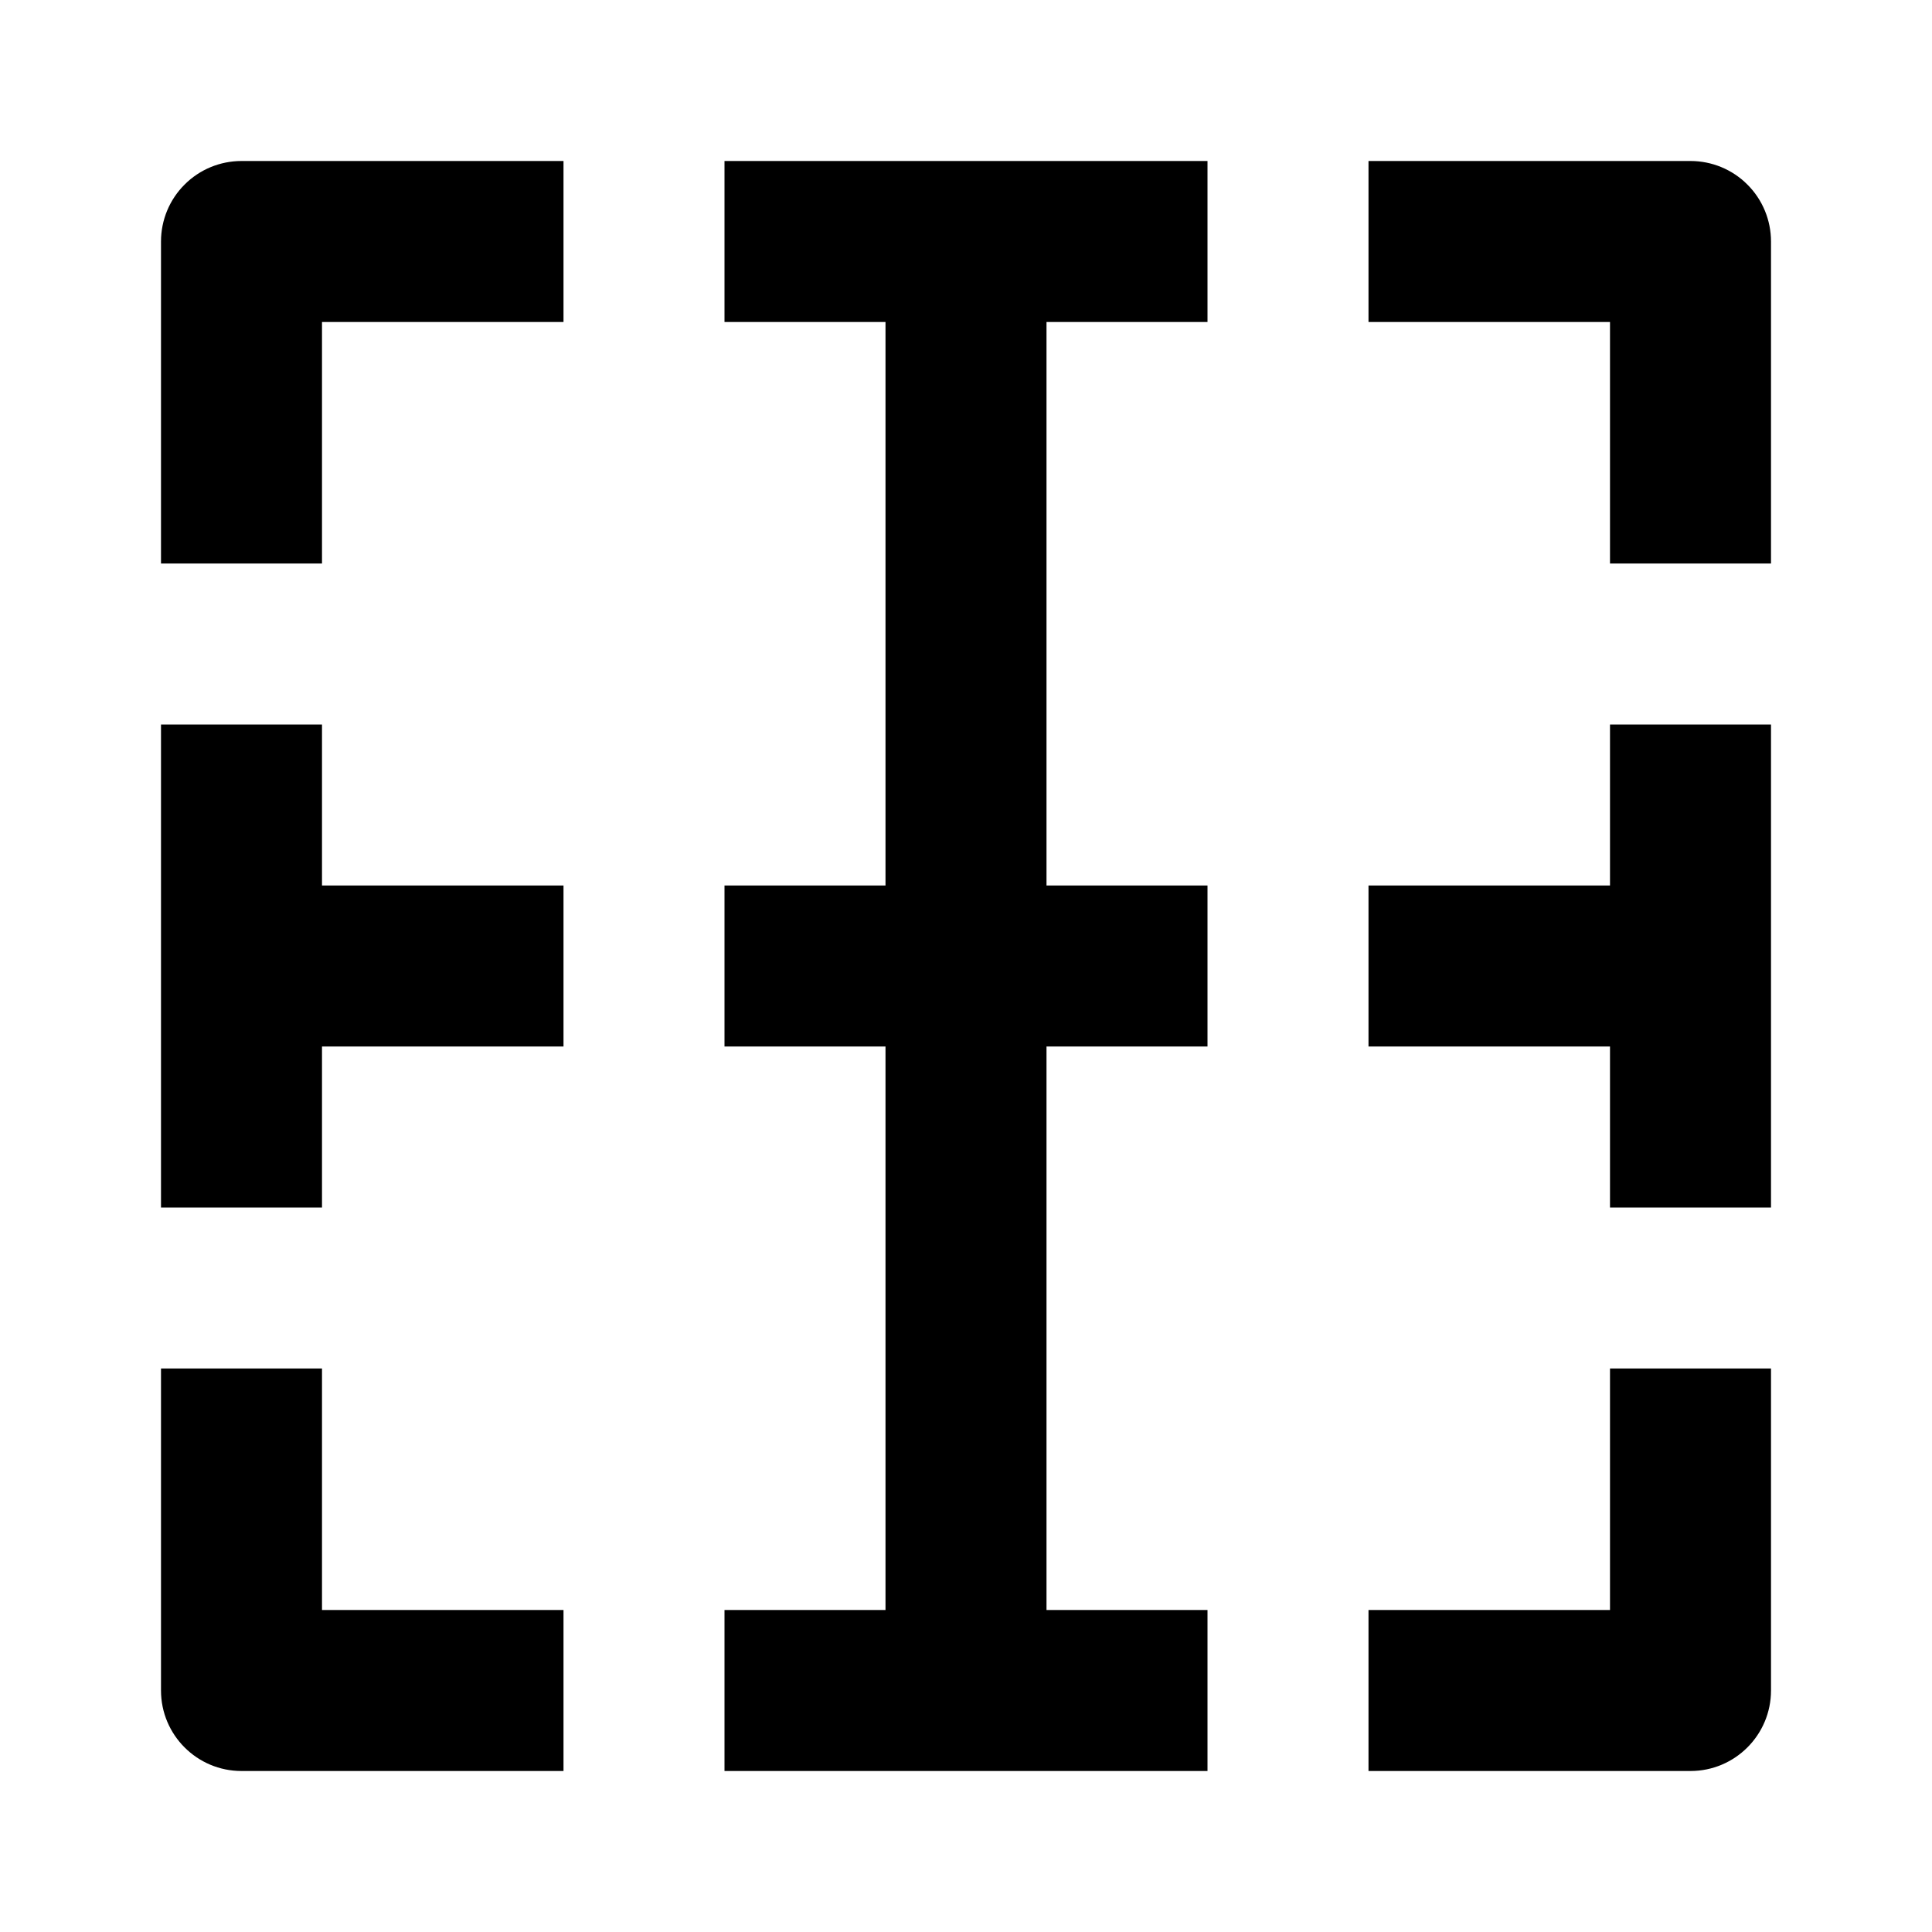 <svg width="24" height="24" viewBox="0 0 24 24" xmlns="http://www.w3.org/2000/svg">
    <path fill-rule="evenodd" clip-rule="evenodd" d="M20 4H17V2L21 2C21.265 2 21.52 2.105 21.707 2.293C21.895 2.48 22 2.735 22 3V7H20V4ZM15 4L9 4V2L15 2V4ZM4 4L7 4V2L3 2C2.735 2 2.48 2.105 2.293 2.293C2.105 2.48 2 2.735 2 3L2 7H4V4ZM20 15V9H22V15H20ZM4 9L4 15H2L2 9H4ZM20 20V17H22V21C22 21.552 21.552 22 21 22H17V20H20ZM4 20L4 17H2L2 21C2 21.552 2.448 22 3 22H7V20H4ZM9 20H15V22H9V20Z"/>
    <path fill-rule="evenodd" clip-rule="evenodd" d="M11 11V3H13V11H15V13H13V21H11V13H9V11H11ZM7 13H3V11H7V13ZM21 13H17V11H21V13Z"/>
</svg>
